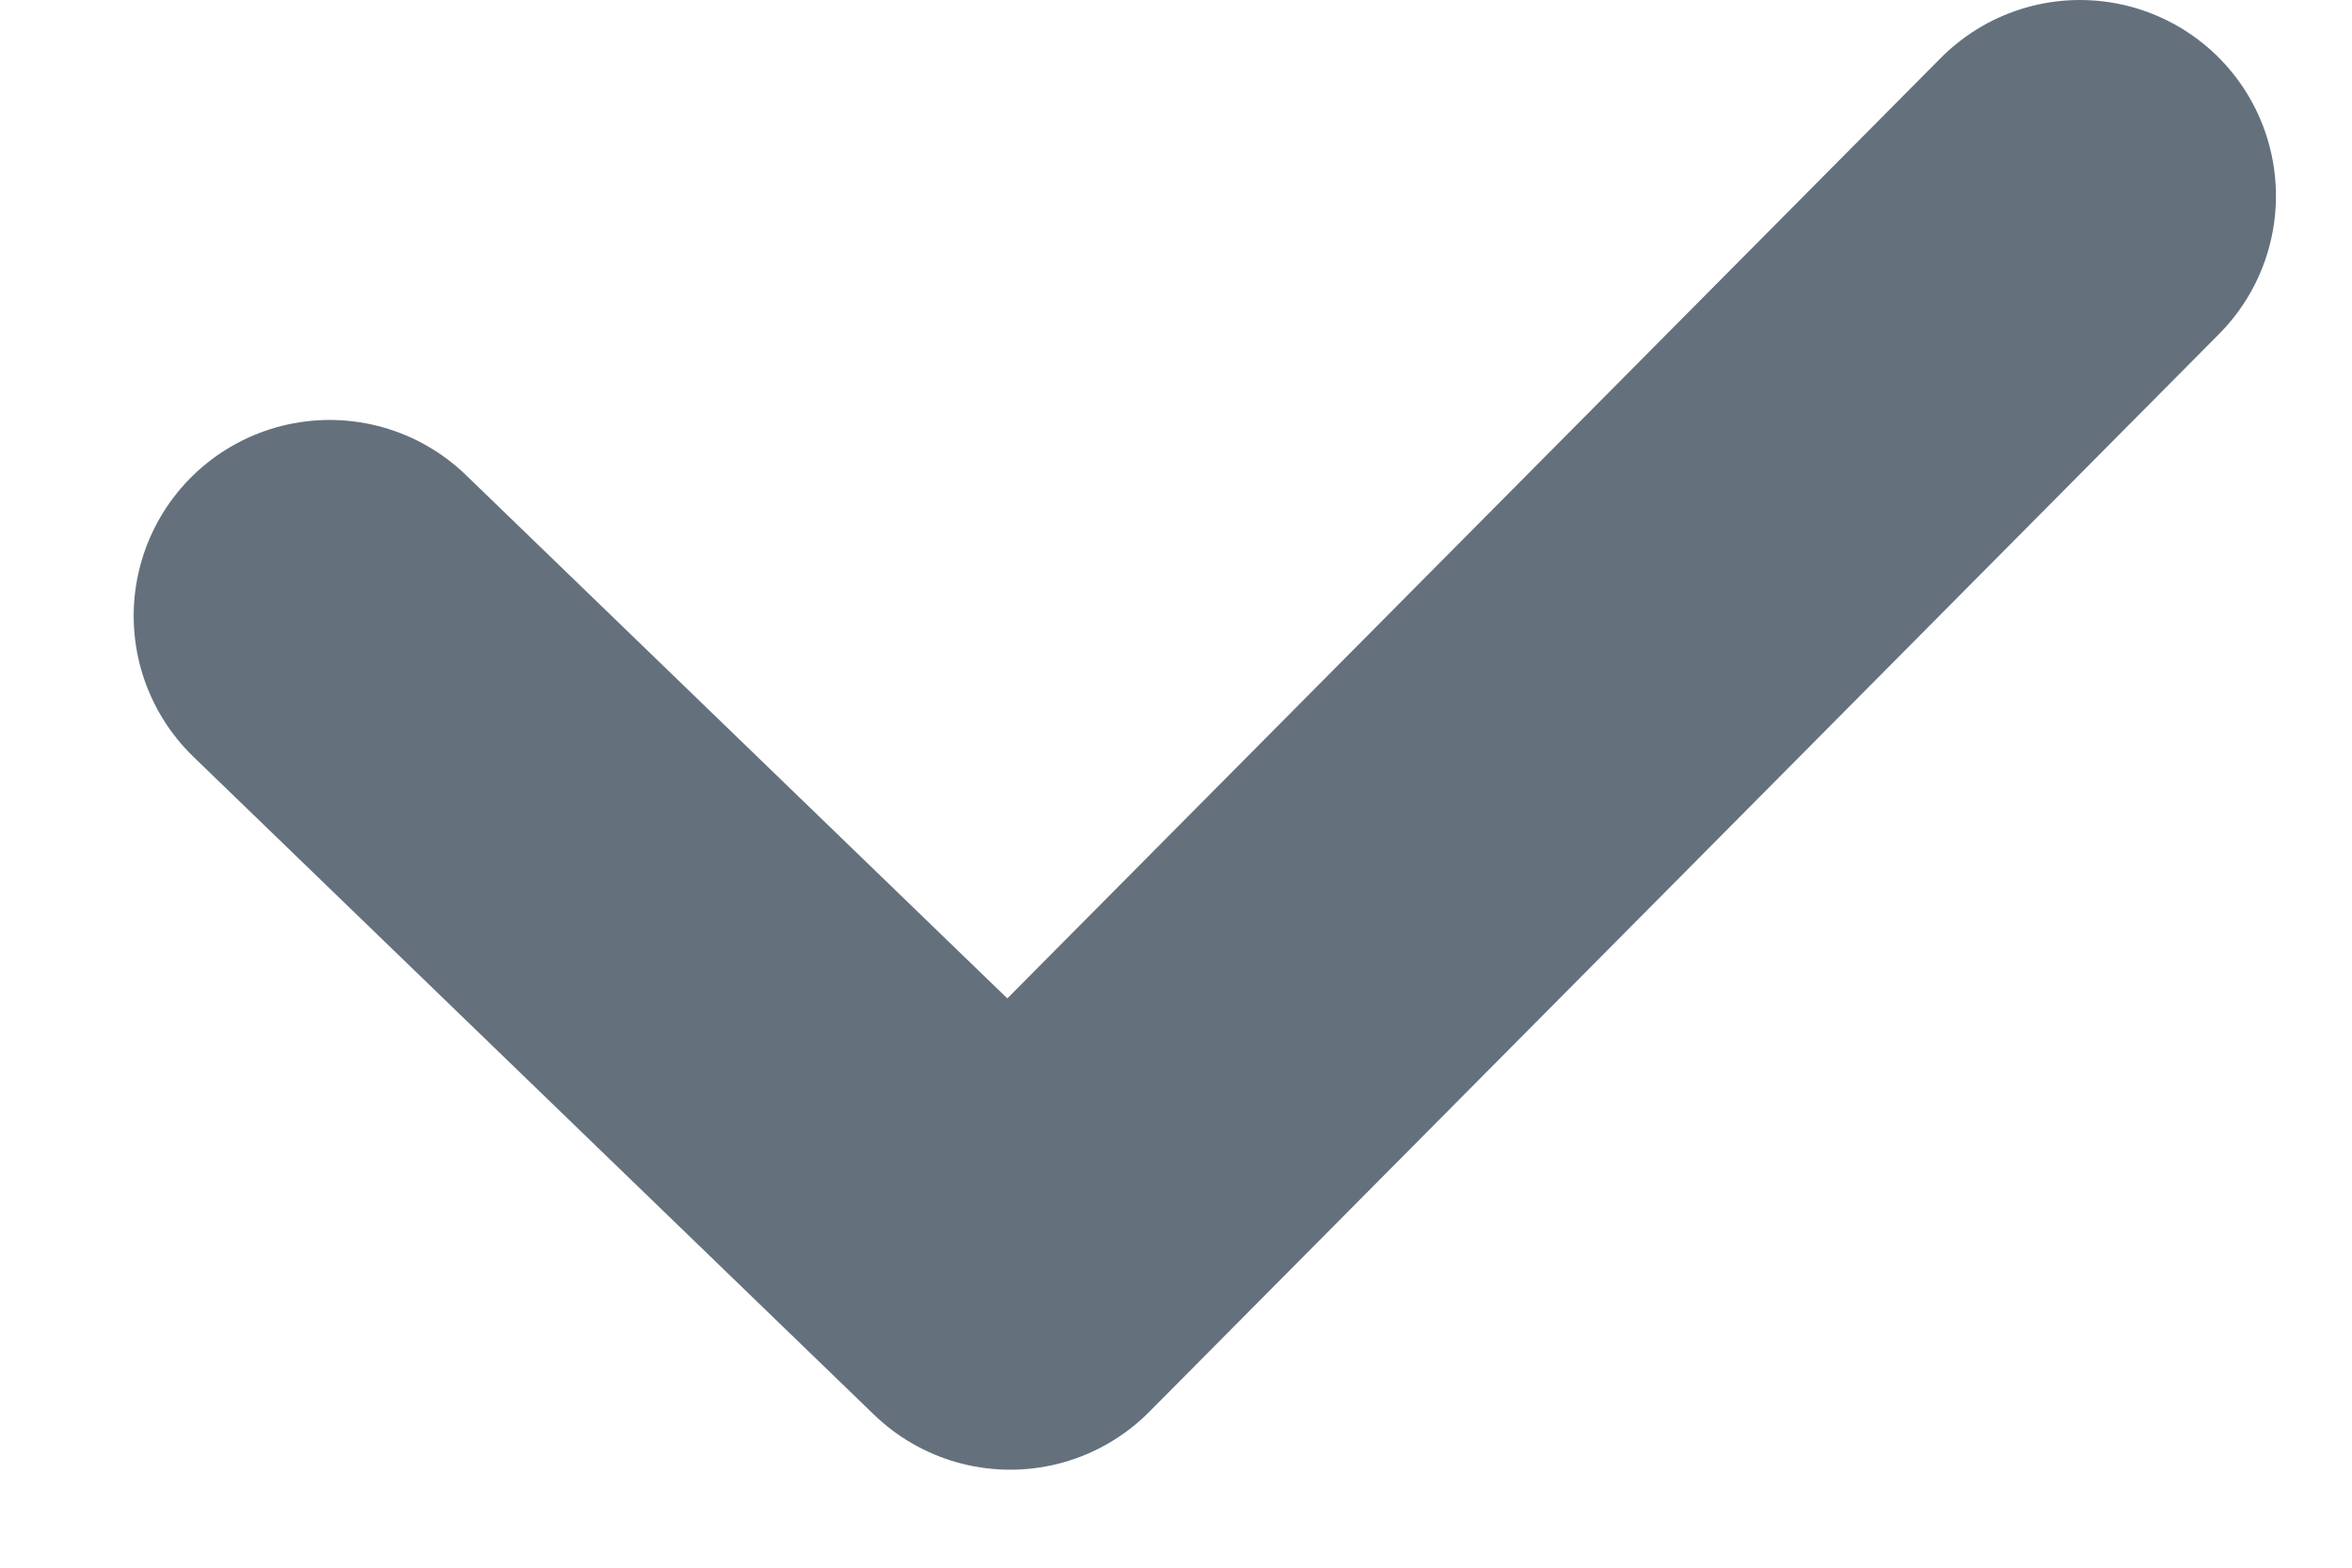 <svg width="12" height="8" viewBox="0 0 12 8" fill="none" xmlns="http://www.w3.org/2000/svg">
<path d="M1.682 3.143L5.154 6.5L10.612 1" stroke="#64717C" stroke-width="2" stroke-linecap="round" stroke-linejoin="round"/>
</svg>
